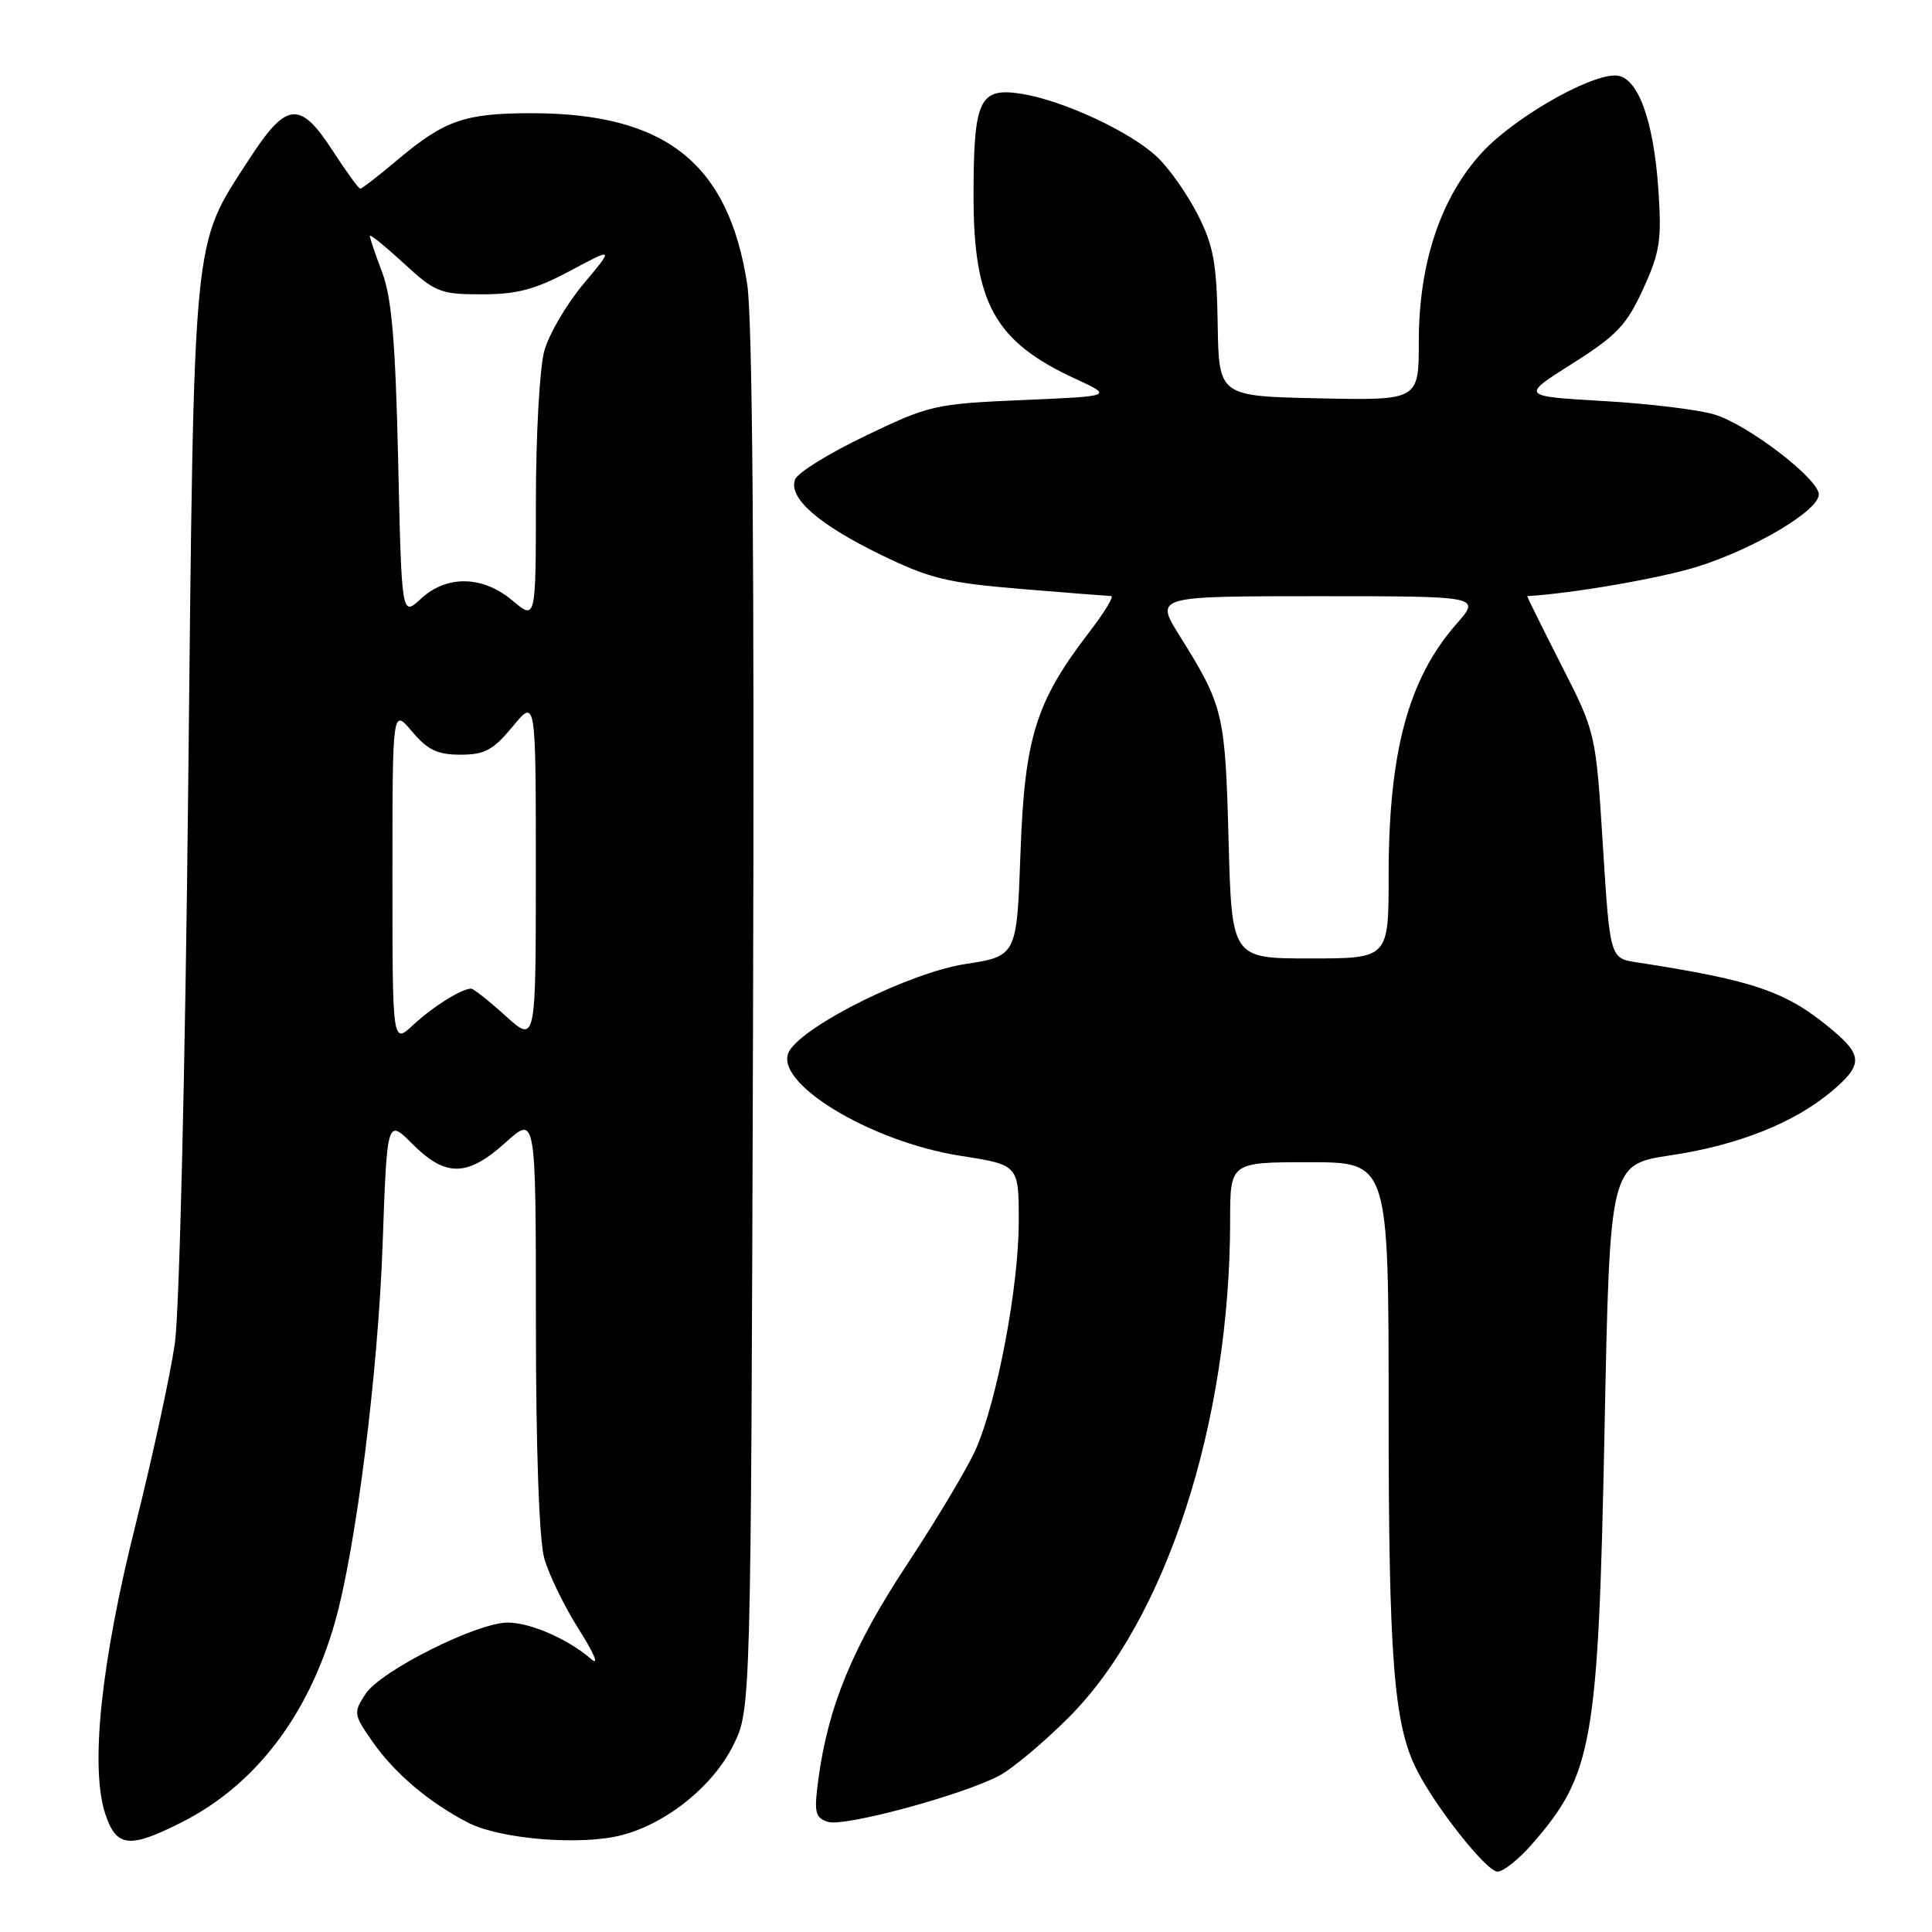 <?xml version="1.0" encoding="UTF-8" standalone="no"?>
<!DOCTYPE svg PUBLIC "-//W3C//DTD SVG 1.1//EN" "http://www.w3.org/Graphics/SVG/1.1/DTD/svg11.dtd" >
<svg xmlns="http://www.w3.org/2000/svg" xmlns:xlink="http://www.w3.org/1999/xlink" version="1.1" viewBox="0 0 256 256">
 <g >
 <path fill="currentColor"
d=" M 202.88 244.49 C 211.07 235.15 211.77 231.19 212.61 189.49 C 213.31 154.30 213.31 154.30 221.40 153.08 C 230.34 151.74 237.78 148.77 242.75 144.57 C 246.80 141.15 246.82 139.86 242.87 136.54 C 236.74 131.38 232.59 129.94 216.91 127.52 C 213.33 126.97 213.33 126.97 212.39 112.03 C 211.45 97.08 211.45 97.08 206.84 88.04 C 204.31 83.07 202.30 79.00 202.37 78.99 C 208.41 78.64 220.13 76.60 225.00 75.06 C 232.58 72.66 241.00 67.64 241.00 65.52 C 241.00 63.47 231.68 56.31 227.20 54.93 C 225.17 54.30 218.55 53.49 212.50 53.14 C 201.50 52.50 201.50 52.50 208.34 48.18 C 214.21 44.47 215.54 43.07 217.72 38.30 C 219.96 33.41 220.20 31.81 219.74 25.10 C 219.10 15.70 216.94 10.00 214.02 10.00 C 210.36 10.00 200.56 15.67 196.37 20.21 C 190.92 26.13 188.00 34.84 188.00 45.22 C 188.00 53.06 188.00 53.06 174.75 52.78 C 161.50 52.50 161.50 52.50 161.35 42.91 C 161.22 34.83 160.79 32.53 158.69 28.41 C 157.31 25.71 154.91 22.29 153.34 20.81 C 149.82 17.47 140.88 13.31 135.35 12.43 C 129.76 11.55 129.00 13.18 129.00 25.97 C 129.00 40.21 131.82 45.27 142.51 50.20 C 147.50 52.50 147.50 52.50 135.48 53.01 C 123.90 53.51 123.15 53.68 114.72 57.73 C 109.90 60.03 105.69 62.64 105.36 63.51 C 104.42 65.95 108.38 69.44 116.66 73.48 C 123.18 76.66 125.51 77.23 135.31 78.04 C 141.46 78.55 146.83 78.97 147.24 78.98 C 147.65 78.99 146.35 81.14 144.34 83.75 C 137.24 93.00 135.77 97.70 135.22 112.99 C 134.73 126.69 134.73 126.69 127.85 127.75 C 120.65 128.87 106.80 135.70 104.62 139.21 C 102.11 143.25 115.18 151.28 127.38 153.17 C 135.00 154.36 135.00 154.36 134.99 161.93 C 134.97 170.62 132.11 185.71 129.26 192.12 C 128.19 194.53 124.10 201.37 120.18 207.31 C 112.96 218.25 109.71 226.14 108.42 235.89 C 107.85 240.19 108.01 240.87 109.72 241.41 C 111.85 242.09 127.30 237.93 132.34 235.32 C 134.07 234.43 138.24 230.94 141.60 227.58 C 154.48 214.71 162.99 188.53 163.00 161.75 C 163.00 154.00 163.00 154.00 173.50 154.00 C 184.00 154.00 184.00 154.00 184.00 186.82 C 184.00 219.72 184.68 228.48 187.71 234.48 C 190.25 239.51 196.98 248.00 198.43 248.00 C 199.18 248.00 201.18 246.42 202.88 244.49 Z  M 24.12 241.44 C 33.82 236.53 40.85 227.33 44.38 214.96 C 47.15 205.23 50.10 181.90 50.70 164.86 C 51.29 148.22 51.29 148.22 54.68 151.61 C 59.07 156.00 61.94 155.95 67.00 151.38 C 71.00 147.77 71.00 147.77 71.01 175.13 C 71.01 191.96 71.44 204.03 72.11 206.46 C 72.72 208.64 74.80 212.92 76.74 215.96 C 78.68 219.01 79.42 220.77 78.38 219.87 C 75.29 217.19 70.29 215.00 67.27 215.00 C 63.19 215.00 50.44 221.40 48.45 224.44 C 46.81 226.94 46.84 227.16 49.35 230.77 C 52.28 234.96 56.82 238.82 62.00 241.50 C 66.31 243.73 77.14 244.59 82.52 243.13 C 88.48 241.52 94.52 236.61 97.18 231.22 C 99.50 226.50 99.50 226.50 99.78 135.50 C 99.97 75.17 99.71 42.20 99.01 37.67 C 96.53 21.60 88.19 15.00 70.38 15.00 C 61.63 15.00 58.92 15.94 52.82 21.06 C 50.25 23.23 47.96 25.00 47.74 25.00 C 47.52 25.00 45.88 22.75 44.10 20.00 C 39.73 13.25 37.96 13.44 32.96 21.18 C 25.44 32.82 25.73 29.78 24.94 104.00 C 24.55 141.48 23.77 173.77 23.17 178.00 C 22.58 182.12 20.24 192.93 17.97 202.00 C 13.38 220.28 11.92 234.20 13.95 240.35 C 15.42 244.80 17.13 244.98 24.12 241.44 Z  M 162.79 111.25 C 162.34 94.50 162.12 93.55 156.31 84.25 C 153.02 79.00 153.02 79.00 174.62 79.00 C 196.21 79.00 196.21 79.00 193.01 82.65 C 186.61 89.93 184.00 99.62 184.00 116.05 C 184.00 127.00 184.00 127.00 173.60 127.00 C 163.21 127.00 163.21 127.00 162.79 111.25 Z  M 52.00 116.11 C 52.00 93.85 52.00 93.85 54.59 96.92 C 56.65 99.37 57.96 100.00 61.02 100.00 C 64.23 100.00 65.35 99.39 67.93 96.27 C 71.00 92.54 71.00 92.54 71.00 115.39 C 71.00 138.23 71.00 138.23 67.00 134.62 C 64.80 132.63 62.74 131.00 62.43 131.00 C 61.17 131.00 57.33 133.40 54.75 135.81 C 52.00 138.37 52.00 138.37 52.00 116.11 Z  M 52.76 61.10 C 52.40 45.30 51.91 39.48 50.65 36.12 C 49.74 33.72 49.00 31.52 49.00 31.25 C 49.00 30.97 51.01 32.60 53.48 34.87 C 57.67 38.73 58.33 39.00 63.84 39.00 C 68.50 39.00 70.92 38.36 75.54 35.89 C 81.37 32.78 81.37 32.78 77.30 37.64 C 75.06 40.31 72.73 44.30 72.12 46.50 C 71.51 48.70 71.01 57.63 71.01 66.34 C 71.00 82.18 71.00 82.18 67.92 79.59 C 63.97 76.26 59.19 76.16 55.76 79.35 C 53.22 81.70 53.22 81.70 52.76 61.10 Z "/>
</g>
</svg>